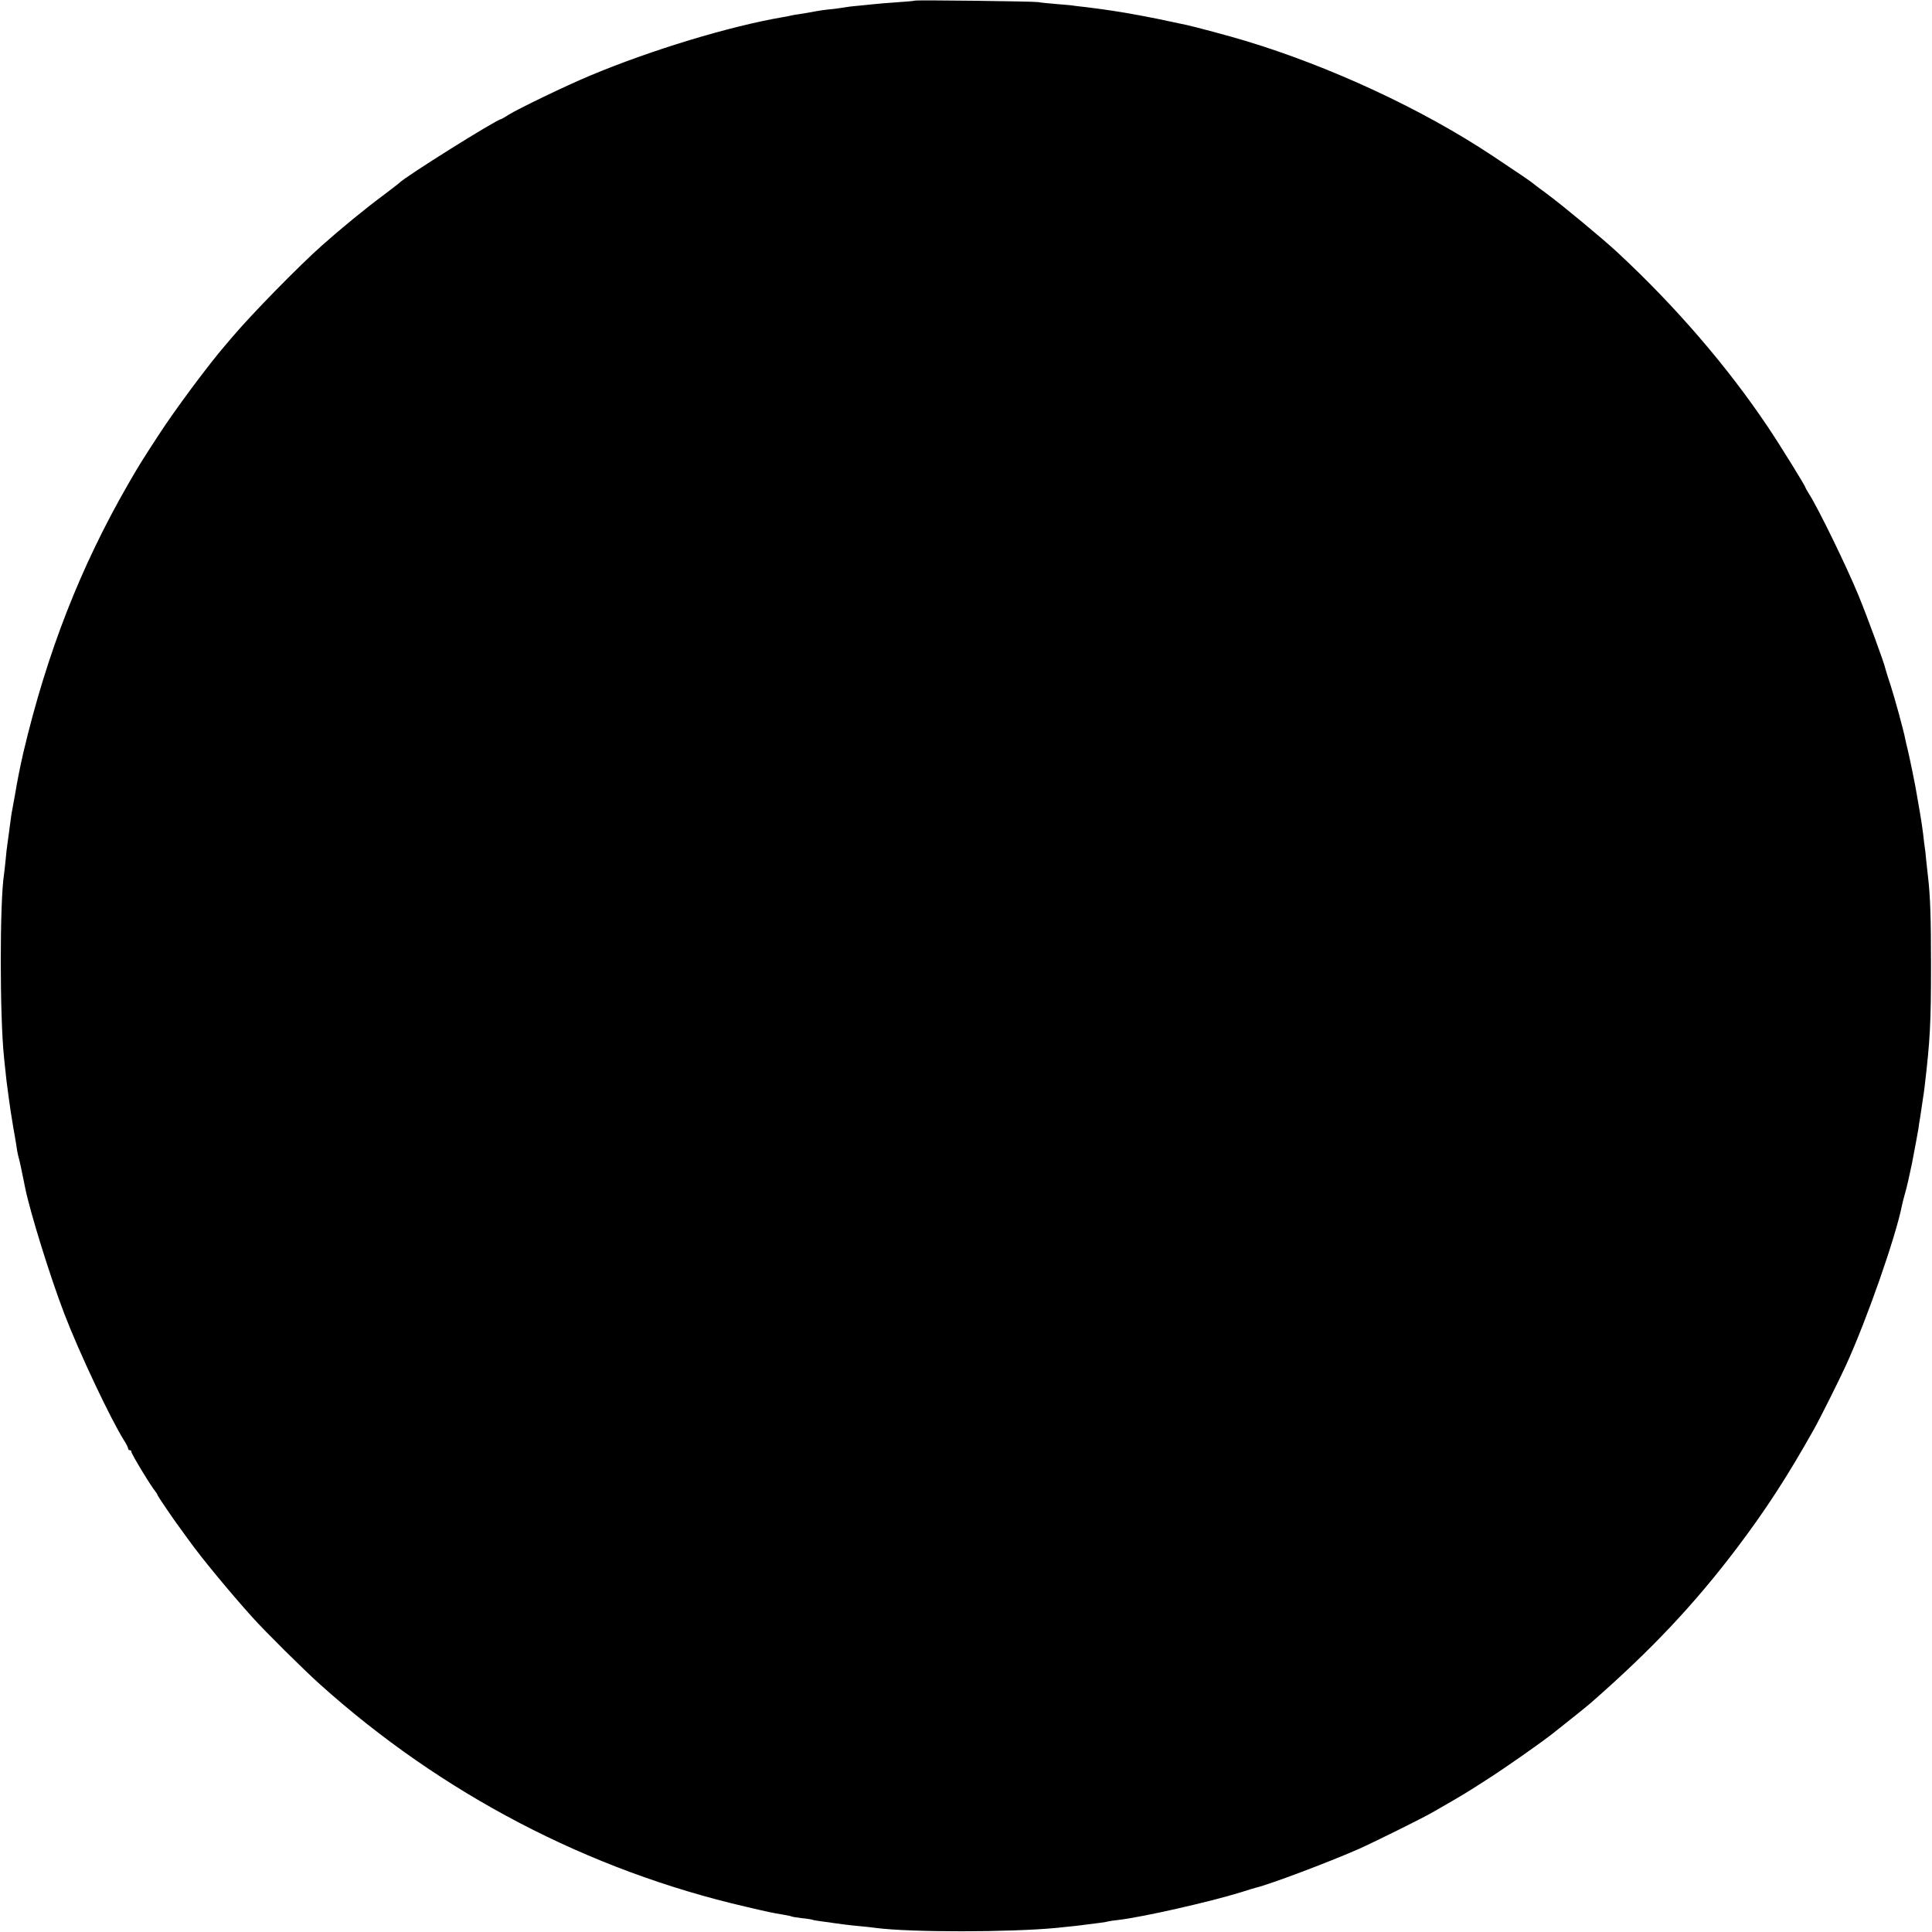 <?xml version="1.0" standalone="no"?>
<!DOCTYPE svg PUBLIC "-//W3C//DTD SVG 20010904//EN"
 "http://www.w3.org/TR/2001/REC-SVG-20010904/DTD/svg10.dtd">
<svg version="1.0" xmlns="http://www.w3.org/2000/svg"
 width="1191pt" height="1191pt" viewBox="0 0 1191 1191"
 preserveAspectRatio="xMidYMid meet">
<g transform="translate(0,1191) scale(0.1,-0.1)"
fill="#000000" stroke="none">
<path d="M5639 11906 c-2 -2 -51 -6 -109 -10 -58 -4 -118 -9 -135 -11 -16 -2
-61 -6 -100 -10 -38 -3 -77 -8 -85 -10 -8 -2 -40 -6 -70 -10 -54 -5 -89 -10
-140 -20 -14 -3 -43 -7 -65 -11 -22 -3 -47 -7 -55 -9 -8 -2 -31 -7 -50 -10
-330 -56 -815 -203 -1192 -361 -153 -64 -440 -203 -502 -241 -22 -15 -43 -26
-46 -27 -27 -1 -603 -362 -630 -395 -3 -3 -48 -38 -100 -77 -109 -81 -258
-203 -375 -307 -144 -128 -434 -424 -555 -567 -12 -14 -30 -35 -40 -47 -106
-123 -309 -396 -411 -553 -103 -158 -126 -195 -187 -301 -296 -514 -501 -1038
-648 -1658 -19 -83 -39 -183 -49 -246 -3 -19 -9 -49 -19 -105 -5 -24 -7 -37
-21 -145 -4 -27 -8 -60 -10 -73 -2 -13 -7 -53 -10 -90 -4 -37 -8 -77 -10 -90
-27 -170 -27 -879 0 -1132 2 -19 6 -62 10 -95 3 -33 8 -71 10 -85 2 -14 6 -47
10 -75 3 -27 15 -104 26 -170 12 -66 23 -133 25 -150 3 -16 7 -36 10 -44 4
-11 25 -112 39 -183 30 -149 155 -552 242 -778 92 -240 286 -650 368 -780 14
-22 25 -44 25 -50 0 -5 5 -10 10 -10 6 0 10 -4 10 -10 0 -13 121 -213 150
-247 5 -7 10 -14 10 -17 0 -6 100 -153 144 -212 17 -23 40 -55 51 -70 73 -103
255 -323 390 -473 81 -90 313 -320 415 -412 752 -676 1656 -1149 2631 -1374
146 -34 144 -34 238 -50 19 -3 37 -7 40 -9 3 -2 33 -7 66 -11 32 -3 62 -8 65
-10 3 -2 29 -6 59 -10 30 -4 62 -8 71 -10 23 -4 104 -14 170 -20 30 -3 71 -7
90 -10 215 -28 826 -27 1110 0 106 11 148 15 180 20 19 2 55 7 80 10 25 3 52
7 60 10 8 2 40 7 70 10 148 18 552 109 750 170 47 15 90 28 95 29 81 19 440
154 625 235 95 42 394 190 460 228 207 119 198 114 332 200 109 69 333 226
412 288 124 98 206 164 236 190 370 324 634 604 899 954 179 237 312 443 471
726 37 65 156 303 199 397 128 279 308 793 347 992 2 10 10 42 18 70 12 42 25
100 42 181 15 77 34 179 40 215 3 25 8 54 10 65 2 11 6 38 9 60 3 22 7 49 9
61 2 12 7 43 10 70 35 297 40 396 40 754 0 286 -4 423 -19 550 -2 19 -7 64
-11 100 -3 36 -7 72 -9 80 -1 8 -6 42 -9 75 -4 33 -13 96 -21 140 -8 44 -17
96 -20 115 -7 46 -44 226 -55 270 -5 19 -11 46 -14 60 -9 51 -66 258 -91 335
-15 44 -28 87 -30 95 -9 43 -114 328 -169 462 -74 179 -245 530 -302 620 -13
21 -24 40 -24 42 0 9 -157 263 -231 373 -249 372 -572 747 -929 1078 -87 81
-335 287 -435 361 -44 32 -82 61 -85 64 -5 6 -114 80 -250 170 -432 287 -998
550 -1525 709 -92 28 -313 87 -360 97 -11 2 -51 11 -90 19 -107 24 -284 57
-375 70 -25 4 -56 8 -70 10 -14 2 -52 7 -85 11 -33 3 -67 8 -76 9 -8 2 -55 6
-105 10 -49 4 -100 9 -114 12 -27 5 -755 14 -761 9z"/>
</g>
</svg>
